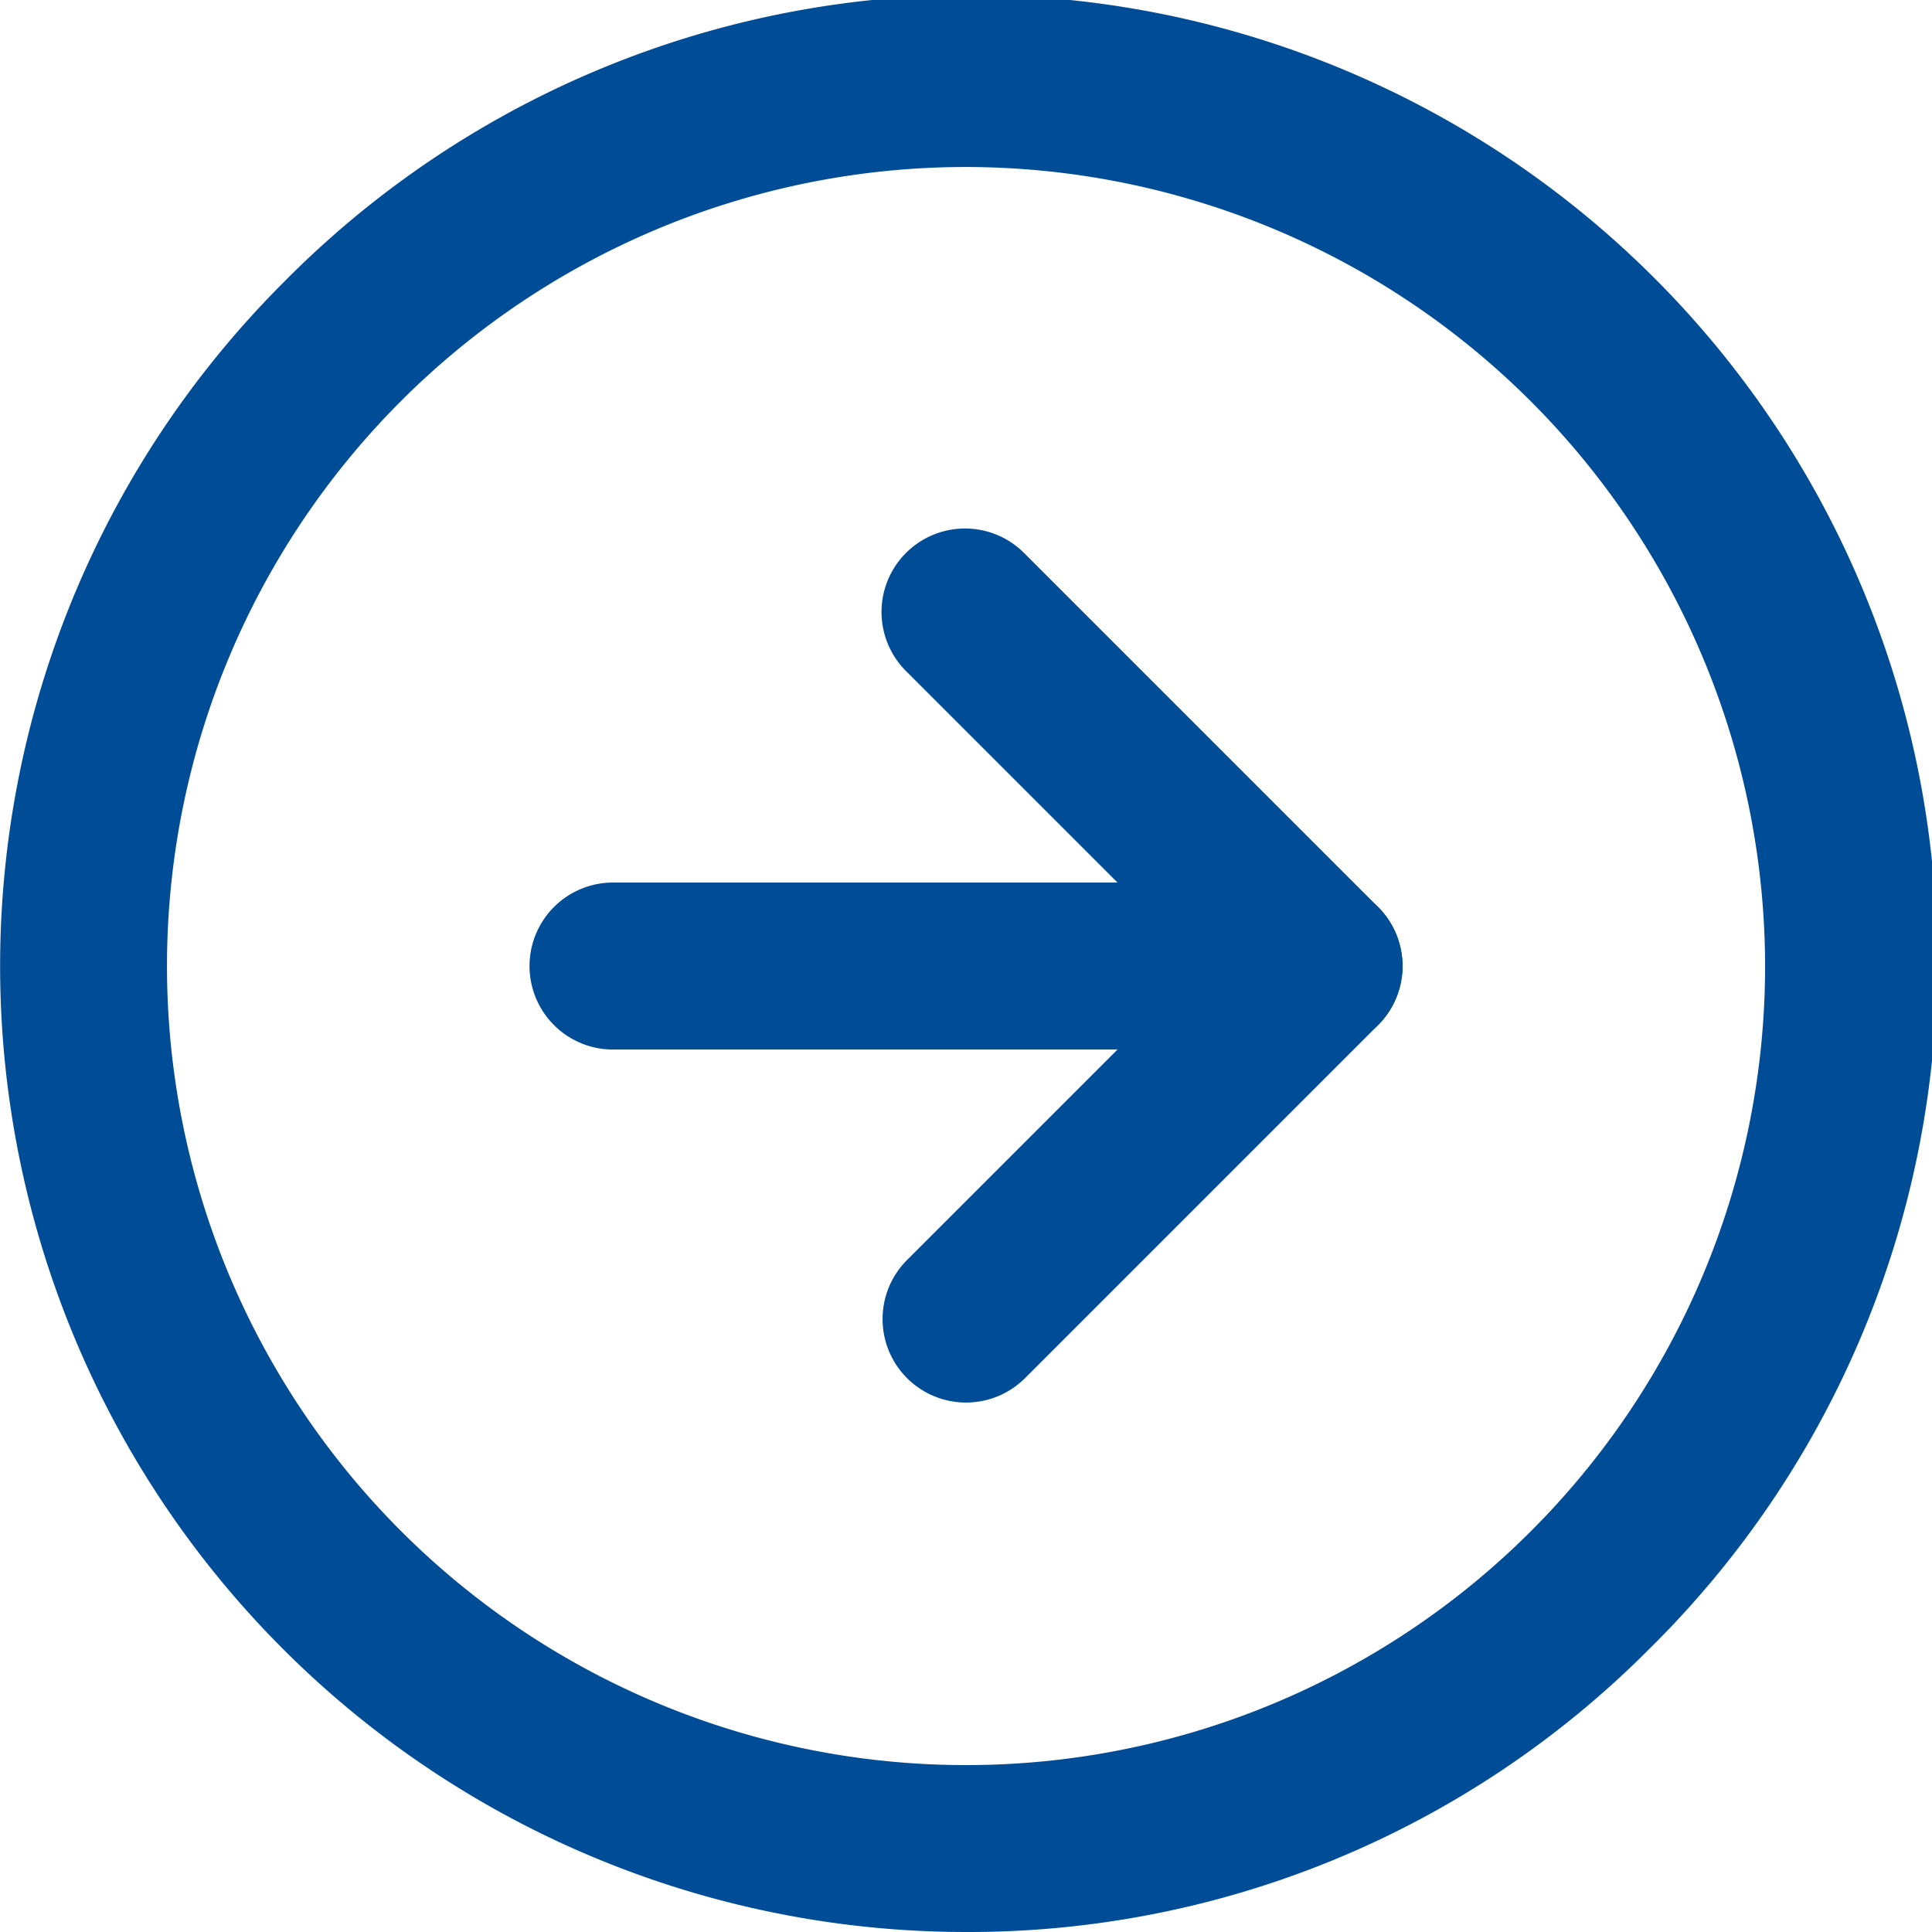 <svg xmlns="http://www.w3.org/2000/svg" width="23.139" height="23.14" viewBox="0 0 23.139 23.14">
  <g id="Group_3172" data-name="Group 3172" transform="translate(1 1)">
    <path id="Path_33" data-name="Path 33" d="M13.57,25.139A11.57,11.57,0,0,1,5.389,5.389,11.57,11.57,0,1,1,21.751,21.751,11.494,11.494,0,0,1,13.57,25.139ZM13.57,4a9.57,9.57,0,1,0,9.57,9.57A9.581,9.581,0,0,0,13.57,4Z" transform="translate(-3 -3)" fill="#004c97"/>
    <g id="Group_59" data-name="Group 59" transform="translate(6.342 6.342)">
      <path id="Path_34" data-name="Path 34" d="M18,21.456a1,1,0,0,1-.707-1.707l3.521-3.521-3.521-3.521a1,1,0,1,1,1.414-1.414l4.228,4.228a1,1,0,0,1,0,1.414l-4.228,4.228A1,1,0,0,1,18,21.456Z" transform="translate(-13.772 -12)" fill="#004c97"/>
      <path id="Path_35" data-name="Path 35" d="M20.456,19H12a1,1,0,0,1,0-2h8.456a1,1,0,0,1,0,2Z" transform="translate(-12 -13.772)" fill="#004c97"/>
    </g>
  </g>
</svg>
